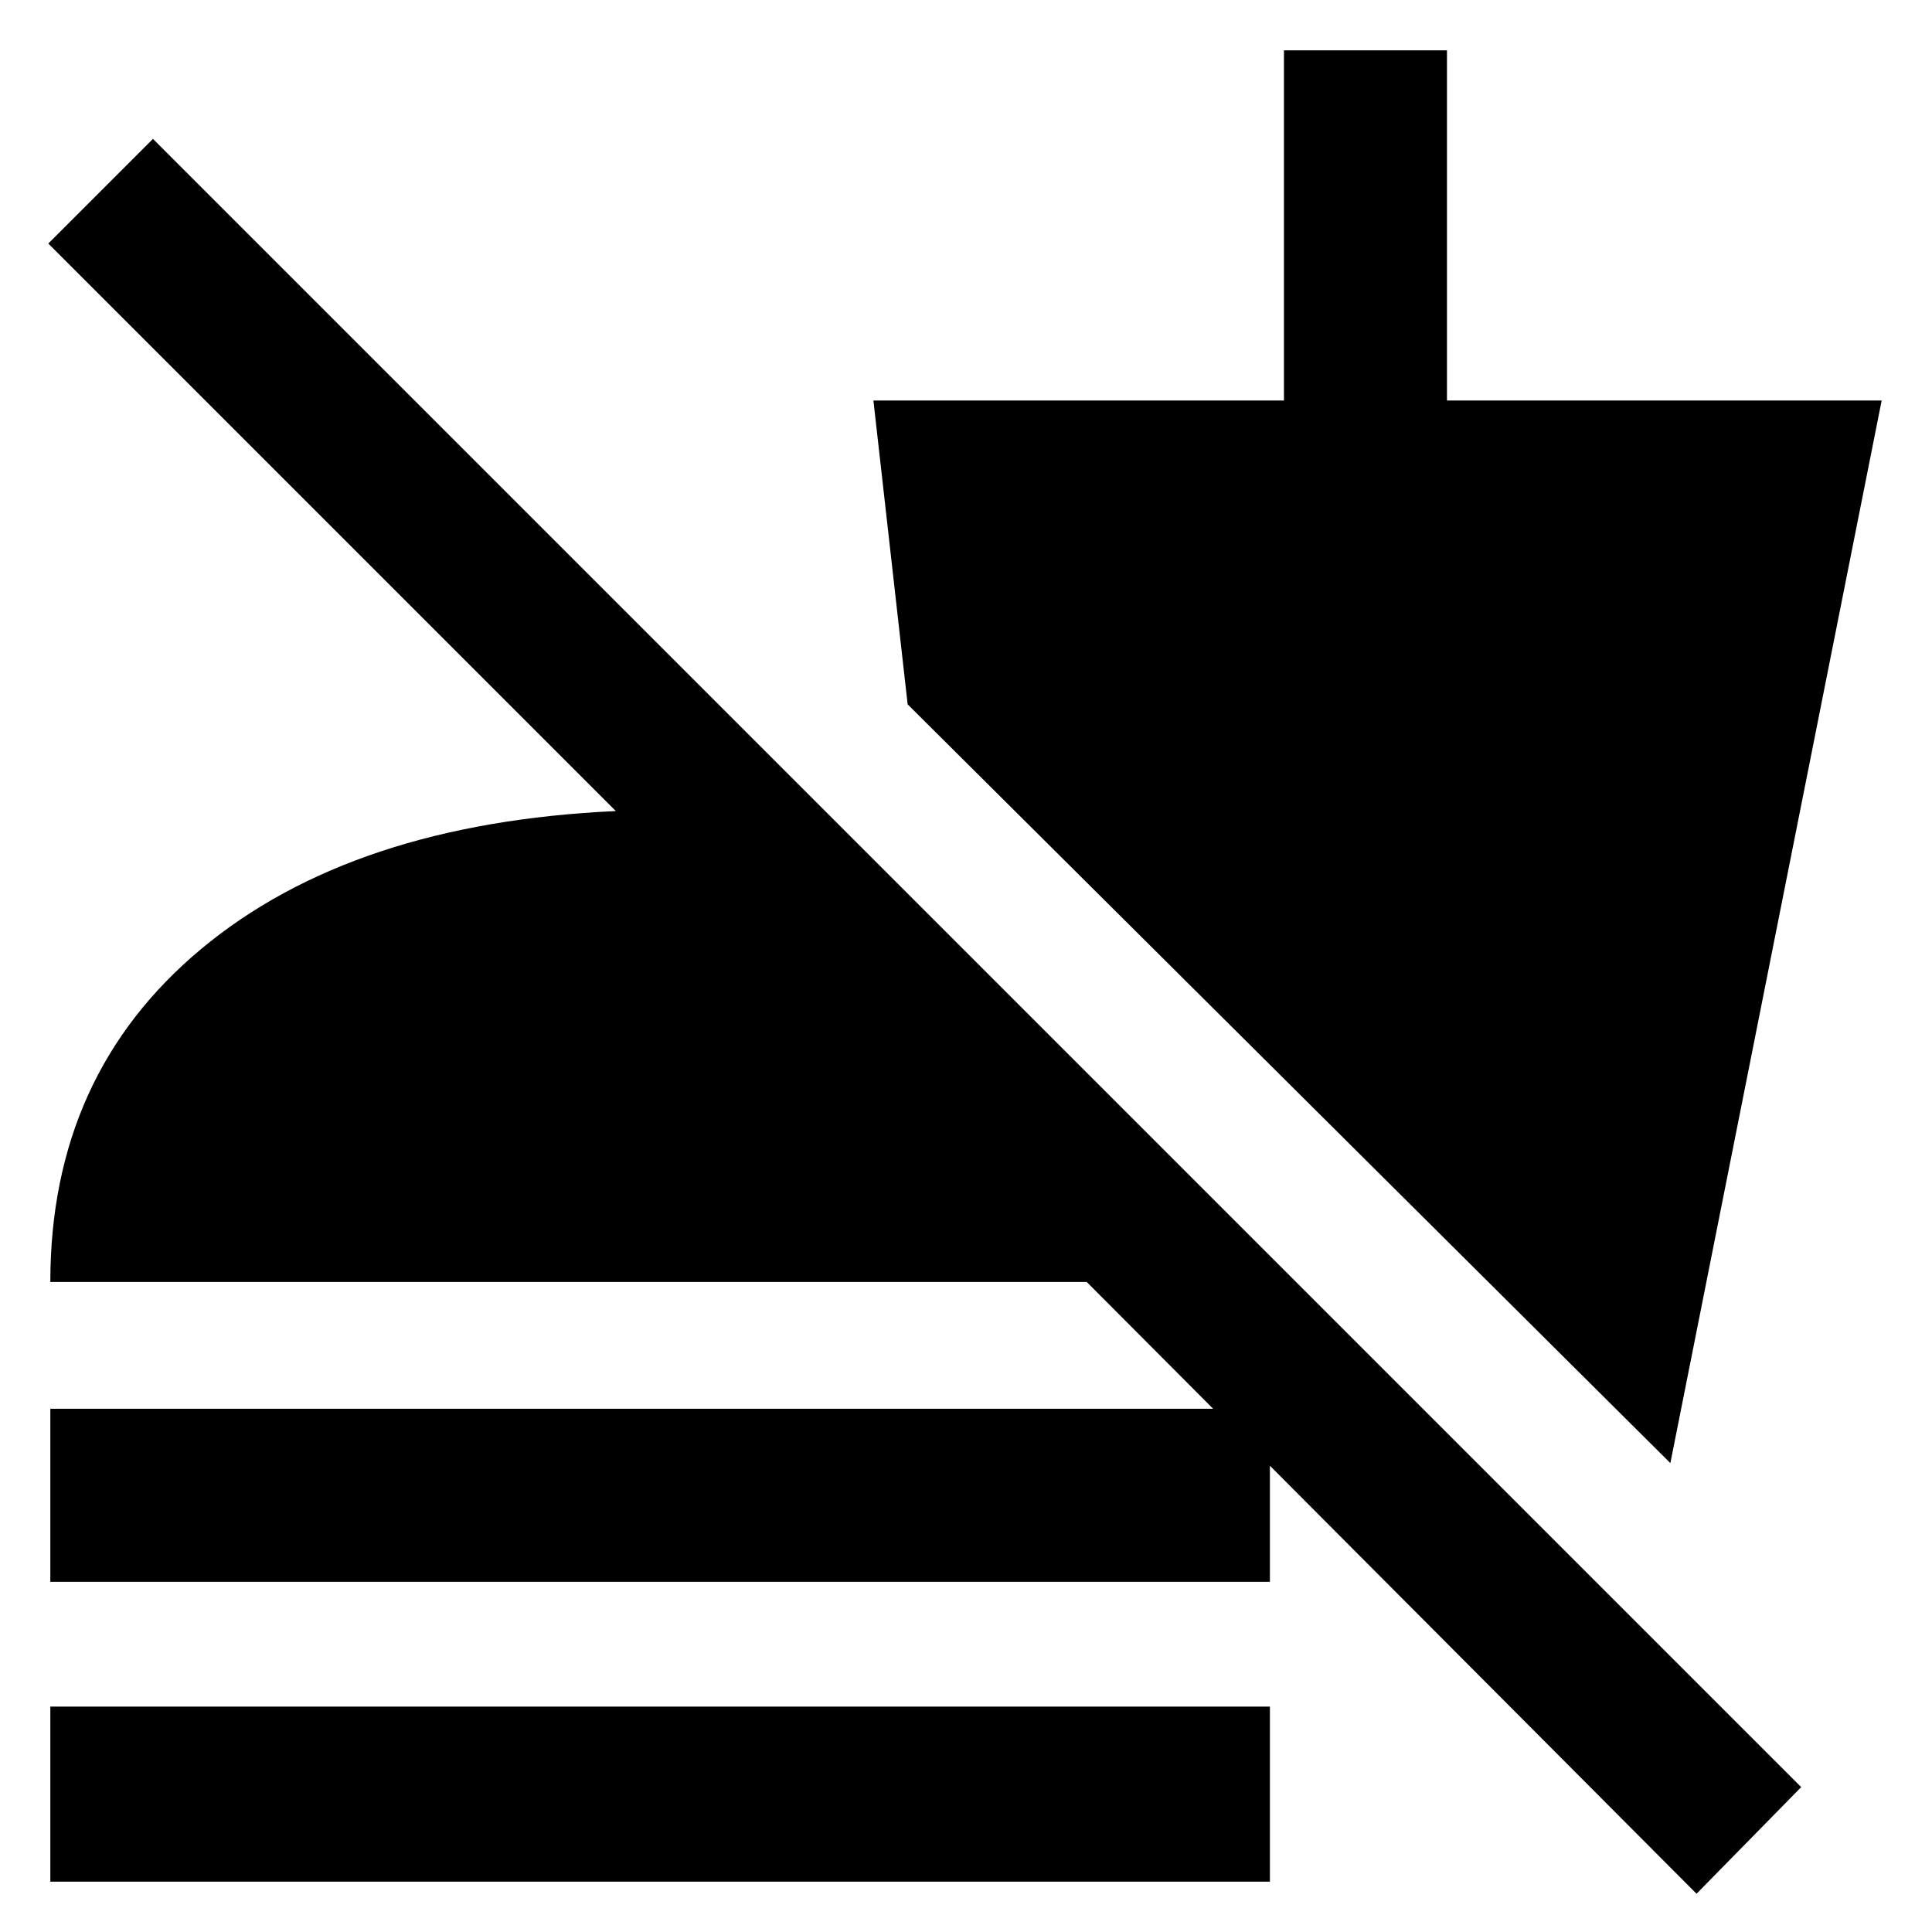 <svg xmlns="http://www.w3.org/2000/svg" height="40" width="40"><path d="M35.125 39.208 22.5 26.542H1.042Q1.042 22.25 4.167 19.646Q7.292 17.042 12.75 16.792L1 5.042L3.167 2.875L37.292 37ZM1.042 38.958V35.333H26.292V38.958ZM1.042 32.75V29.167H26.292V32.75ZM34.583 30.292 18.792 14.583 18.083 8.292H26.583V1.042H29.958V8.292H38.958Z"/></svg>